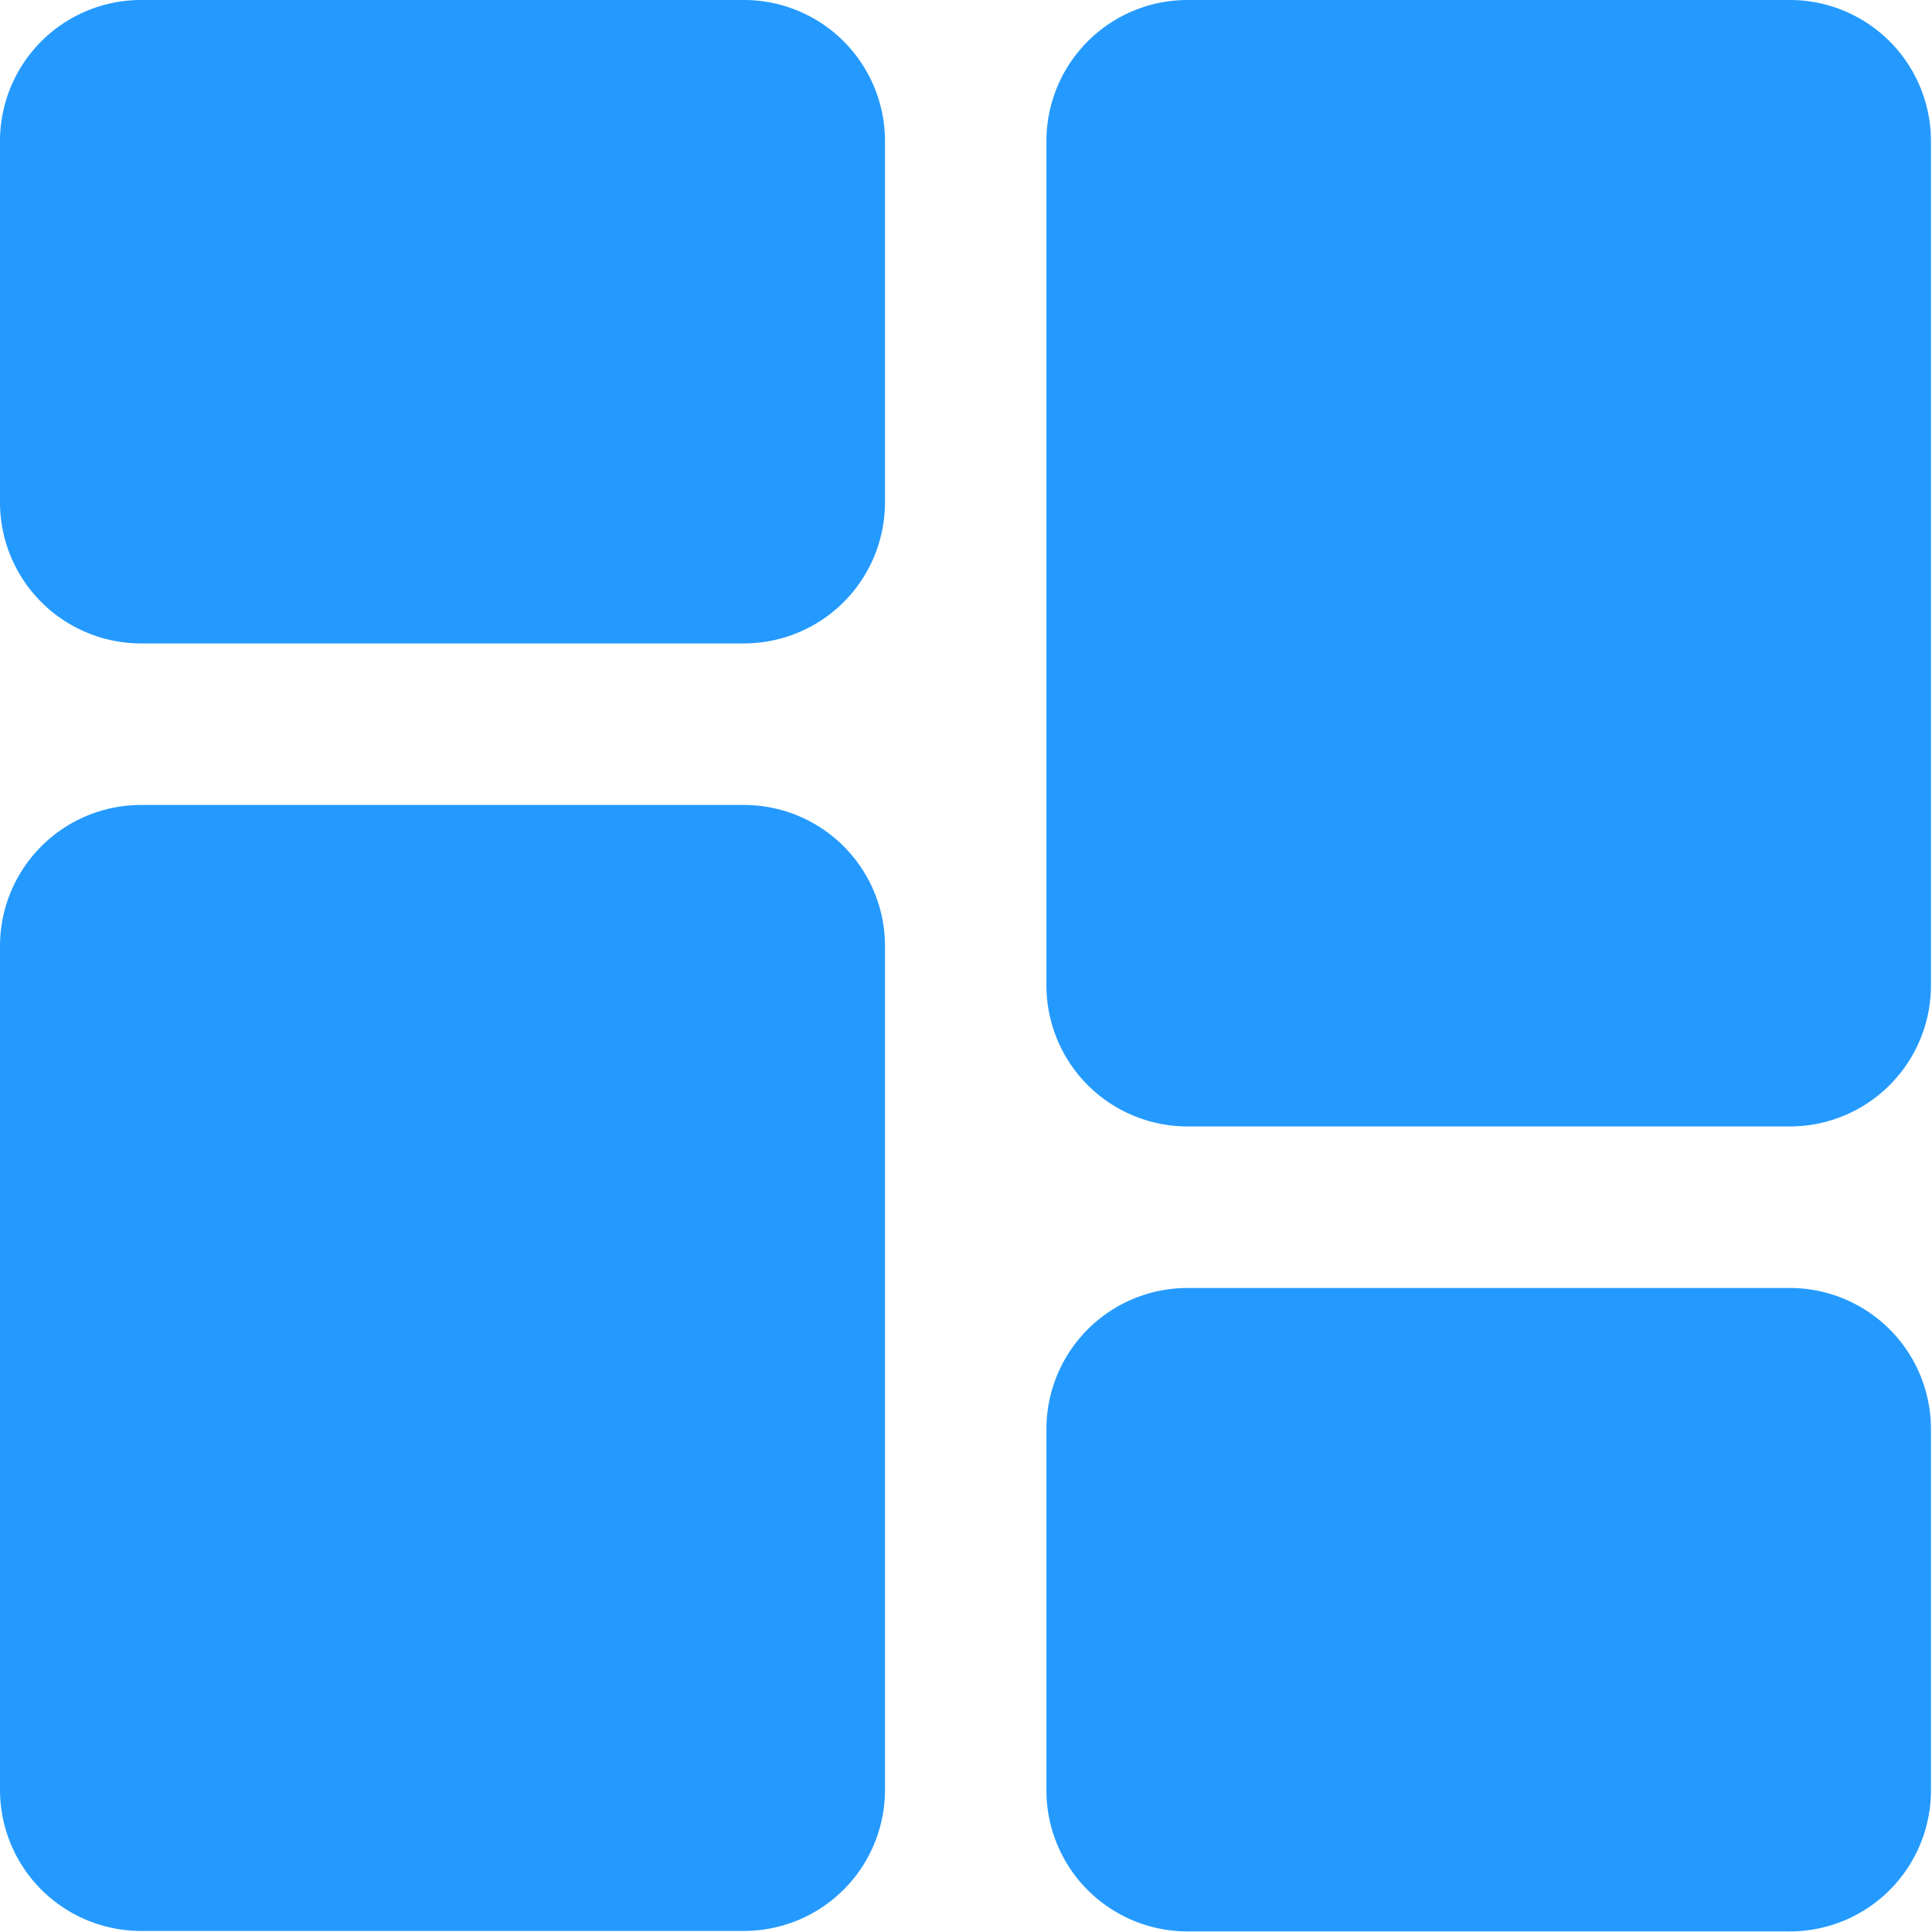 <svg id="menu_1_" data-name="menu(1)" xmlns="http://www.w3.org/2000/svg" width="16.515" height="16.515" viewBox="0 0 16.515 16.515">
  <path id="Path_8588" data-name="Path 8588" d="M6.365,0H1.2A1.206,1.206,0,0,0,0,1.2V4.3A1.206,1.206,0,0,0,1.2,5.5H6.365a1.206,1.206,0,0,0,1.2-1.2V1.2A1.206,1.206,0,0,0,6.365,0Z" fill="#249aff"/>
  <path id="Path_8589" data-name="Path 8589" d="M6.365,10H1.2A1.206,1.206,0,0,0,0,11.2v7.225a1.206,1.206,0,0,0,1.2,1.2H6.365a1.206,1.206,0,0,0,1.2-1.2V11.2A1.206,1.206,0,0,0,6.365,10Z" transform="translate(0 -3.119)" fill="#249aff"/>
  <path id="Path_8590" data-name="Path 8590" d="M19.365,16H14.2A1.206,1.206,0,0,0,13,17.2v3.1a1.206,1.206,0,0,0,1.2,1.2h5.161a1.206,1.206,0,0,0,1.2-1.2V17.2A1.206,1.206,0,0,0,19.365,16Z" transform="translate(-4.055 -4.99)" fill="#249aff"/>
  <path id="Path_8591" data-name="Path 8591" d="M19.365,0H14.2A1.206,1.206,0,0,0,13,1.2V8.429a1.206,1.206,0,0,0,1.2,1.2h5.161a1.206,1.206,0,0,0,1.2-1.2V1.2A1.206,1.206,0,0,0,19.365,0Z" transform="translate(-4.055)" fill="#249aff"/>
</svg>
